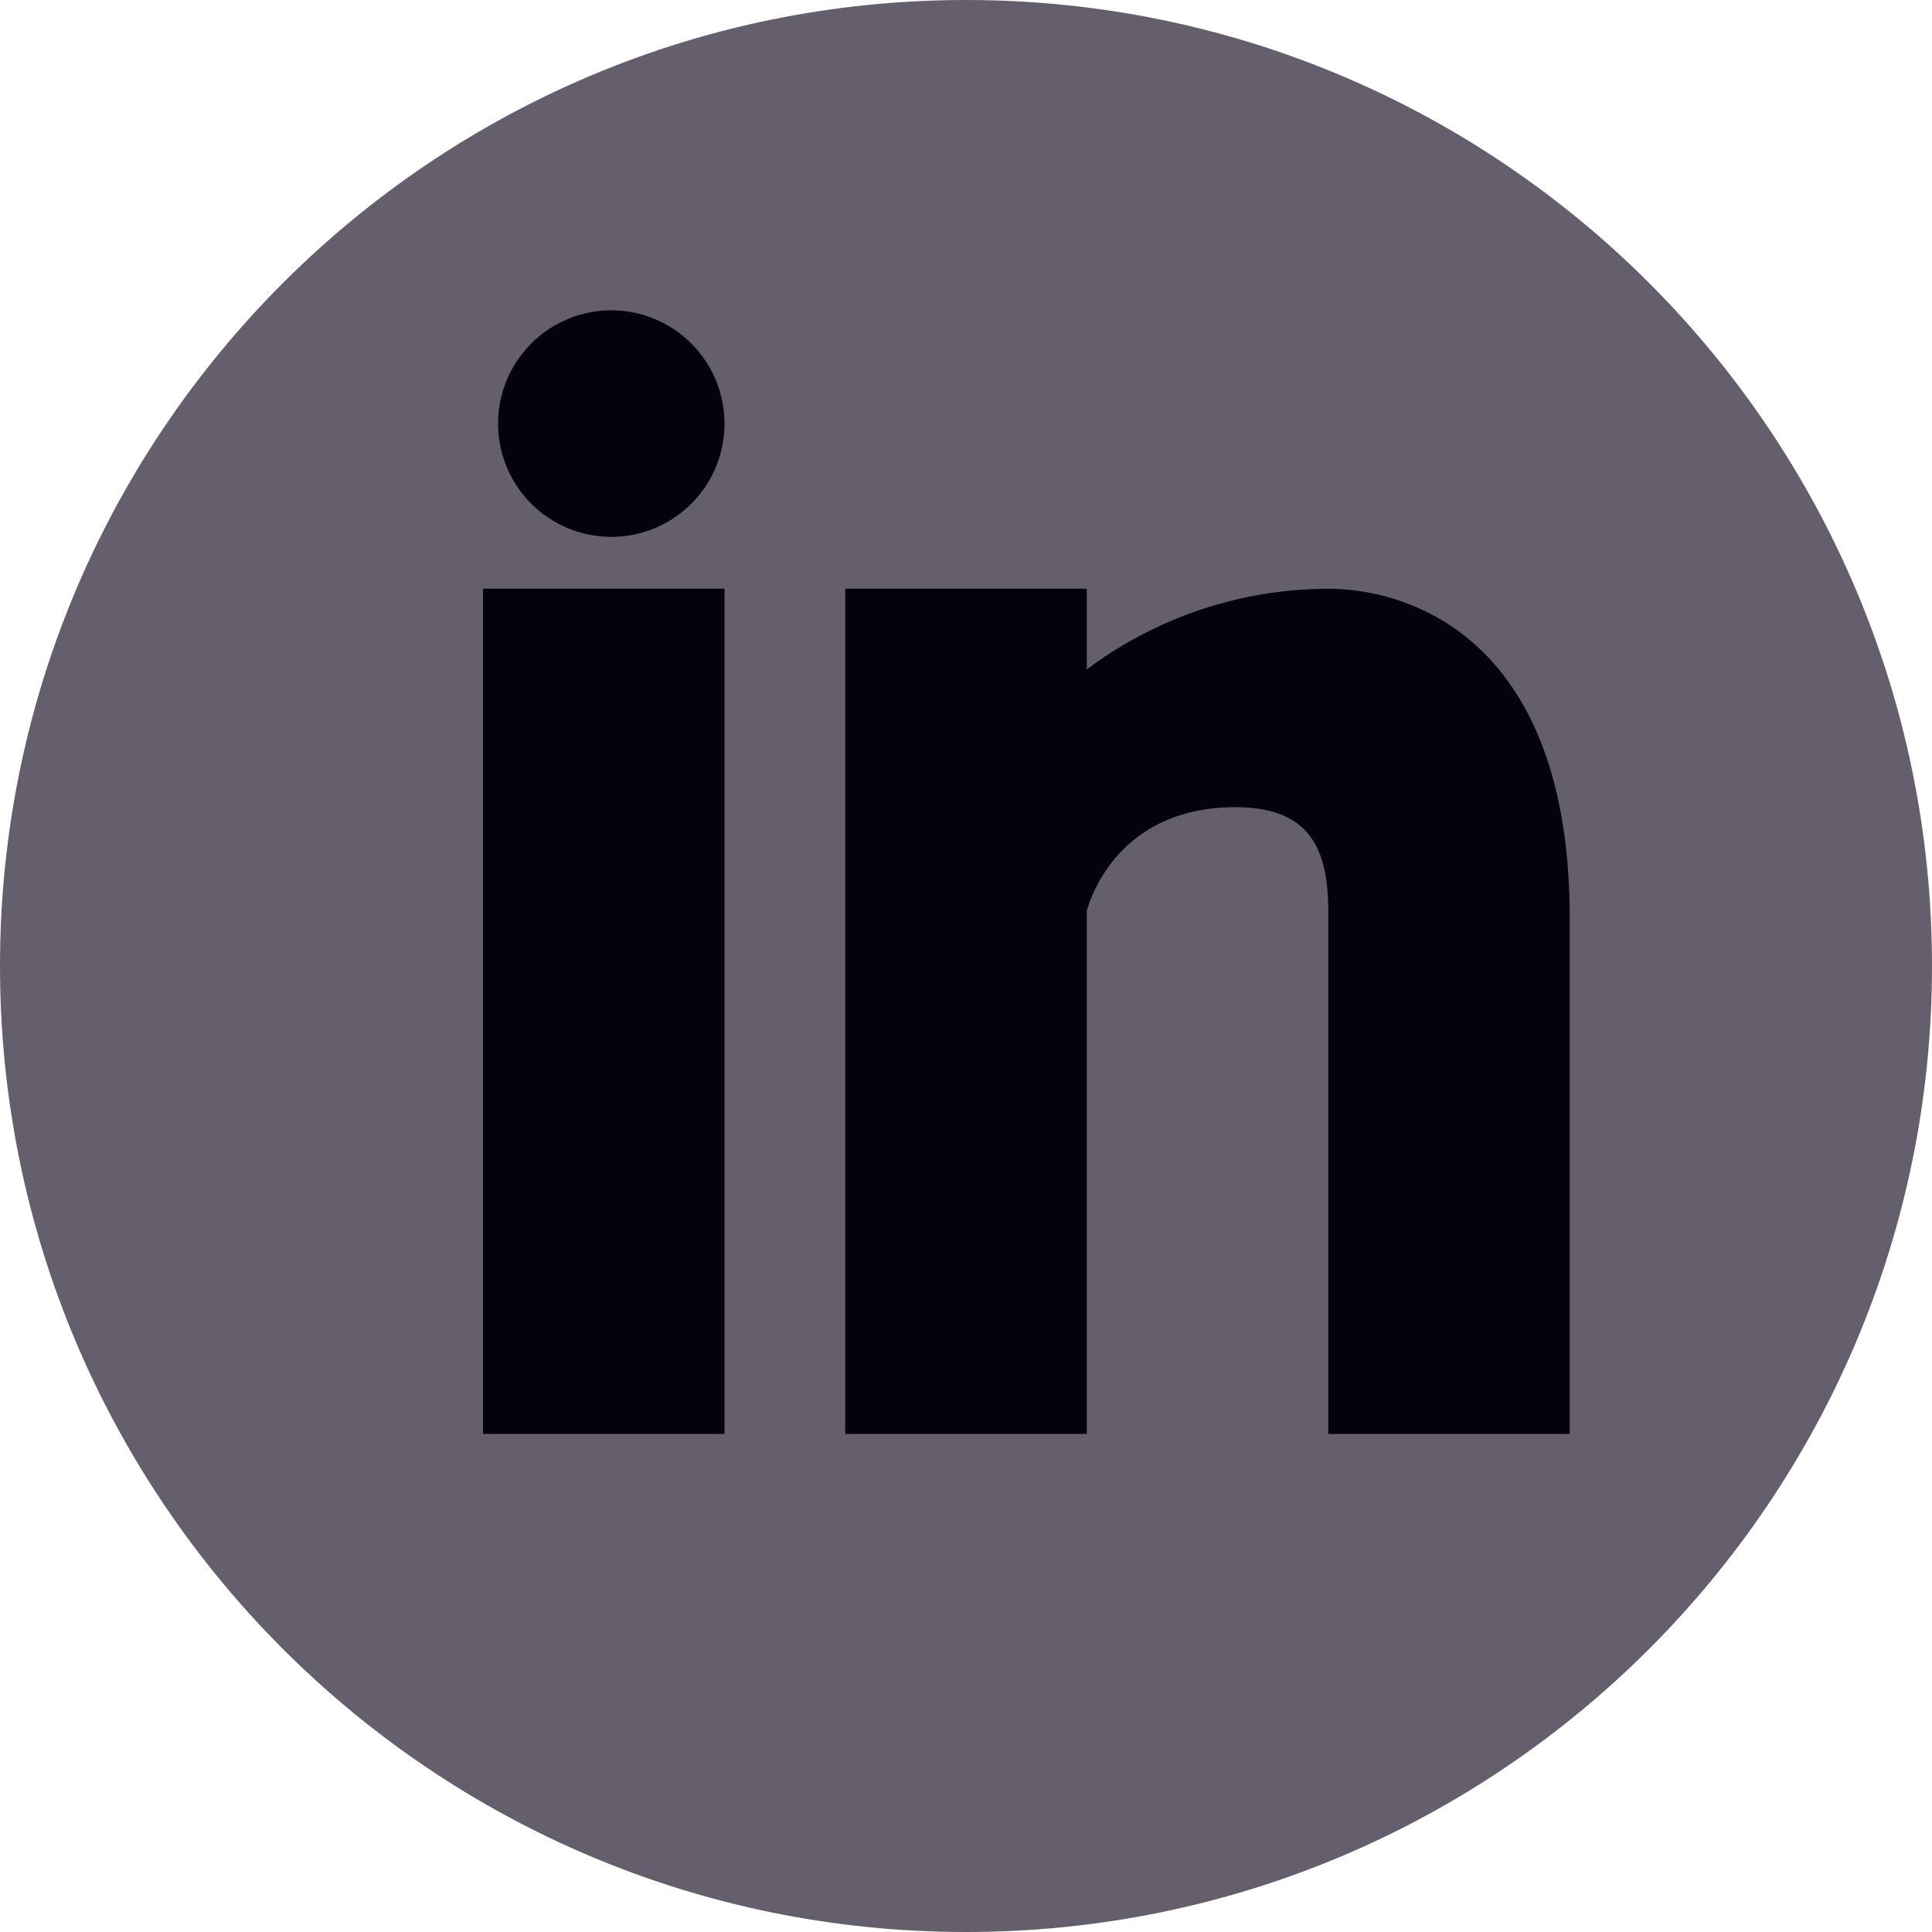 <svg width="27" height="27" viewBox="0 0 54 54" xmlns="http://www.w3.org/2000/svg"><g class="item--ln" fill="none" fill-rule="evenodd"><path d="M27 0C12.09 0 0 12.09 0 27s12.09 27 27 27 27-12.09 27-27C54 12.086 41.91 0 27 0z" fill="#645E6D" fill-rule="nonzero"/><path fill="#04030C" d="M20.25 40.078H13.5V16.453h6.75zM17.084 15.005a3.163 3.163 0 01-3.162-3.166 3.165 3.165 0 013.162-3.165 3.166 3.166 0 010 6.332zM43.875 40.078h-6.75V25.471c0-1.711-.49-2.91-2.592-2.91-3.486 0-4.158 2.91-4.158 2.91v14.607h-6.75V16.453h6.75v2.258a11.29 11.29 0 016.75-2.255c2.187 0 6.75 1.31 6.75 9.22v14.402z"/></g></svg>